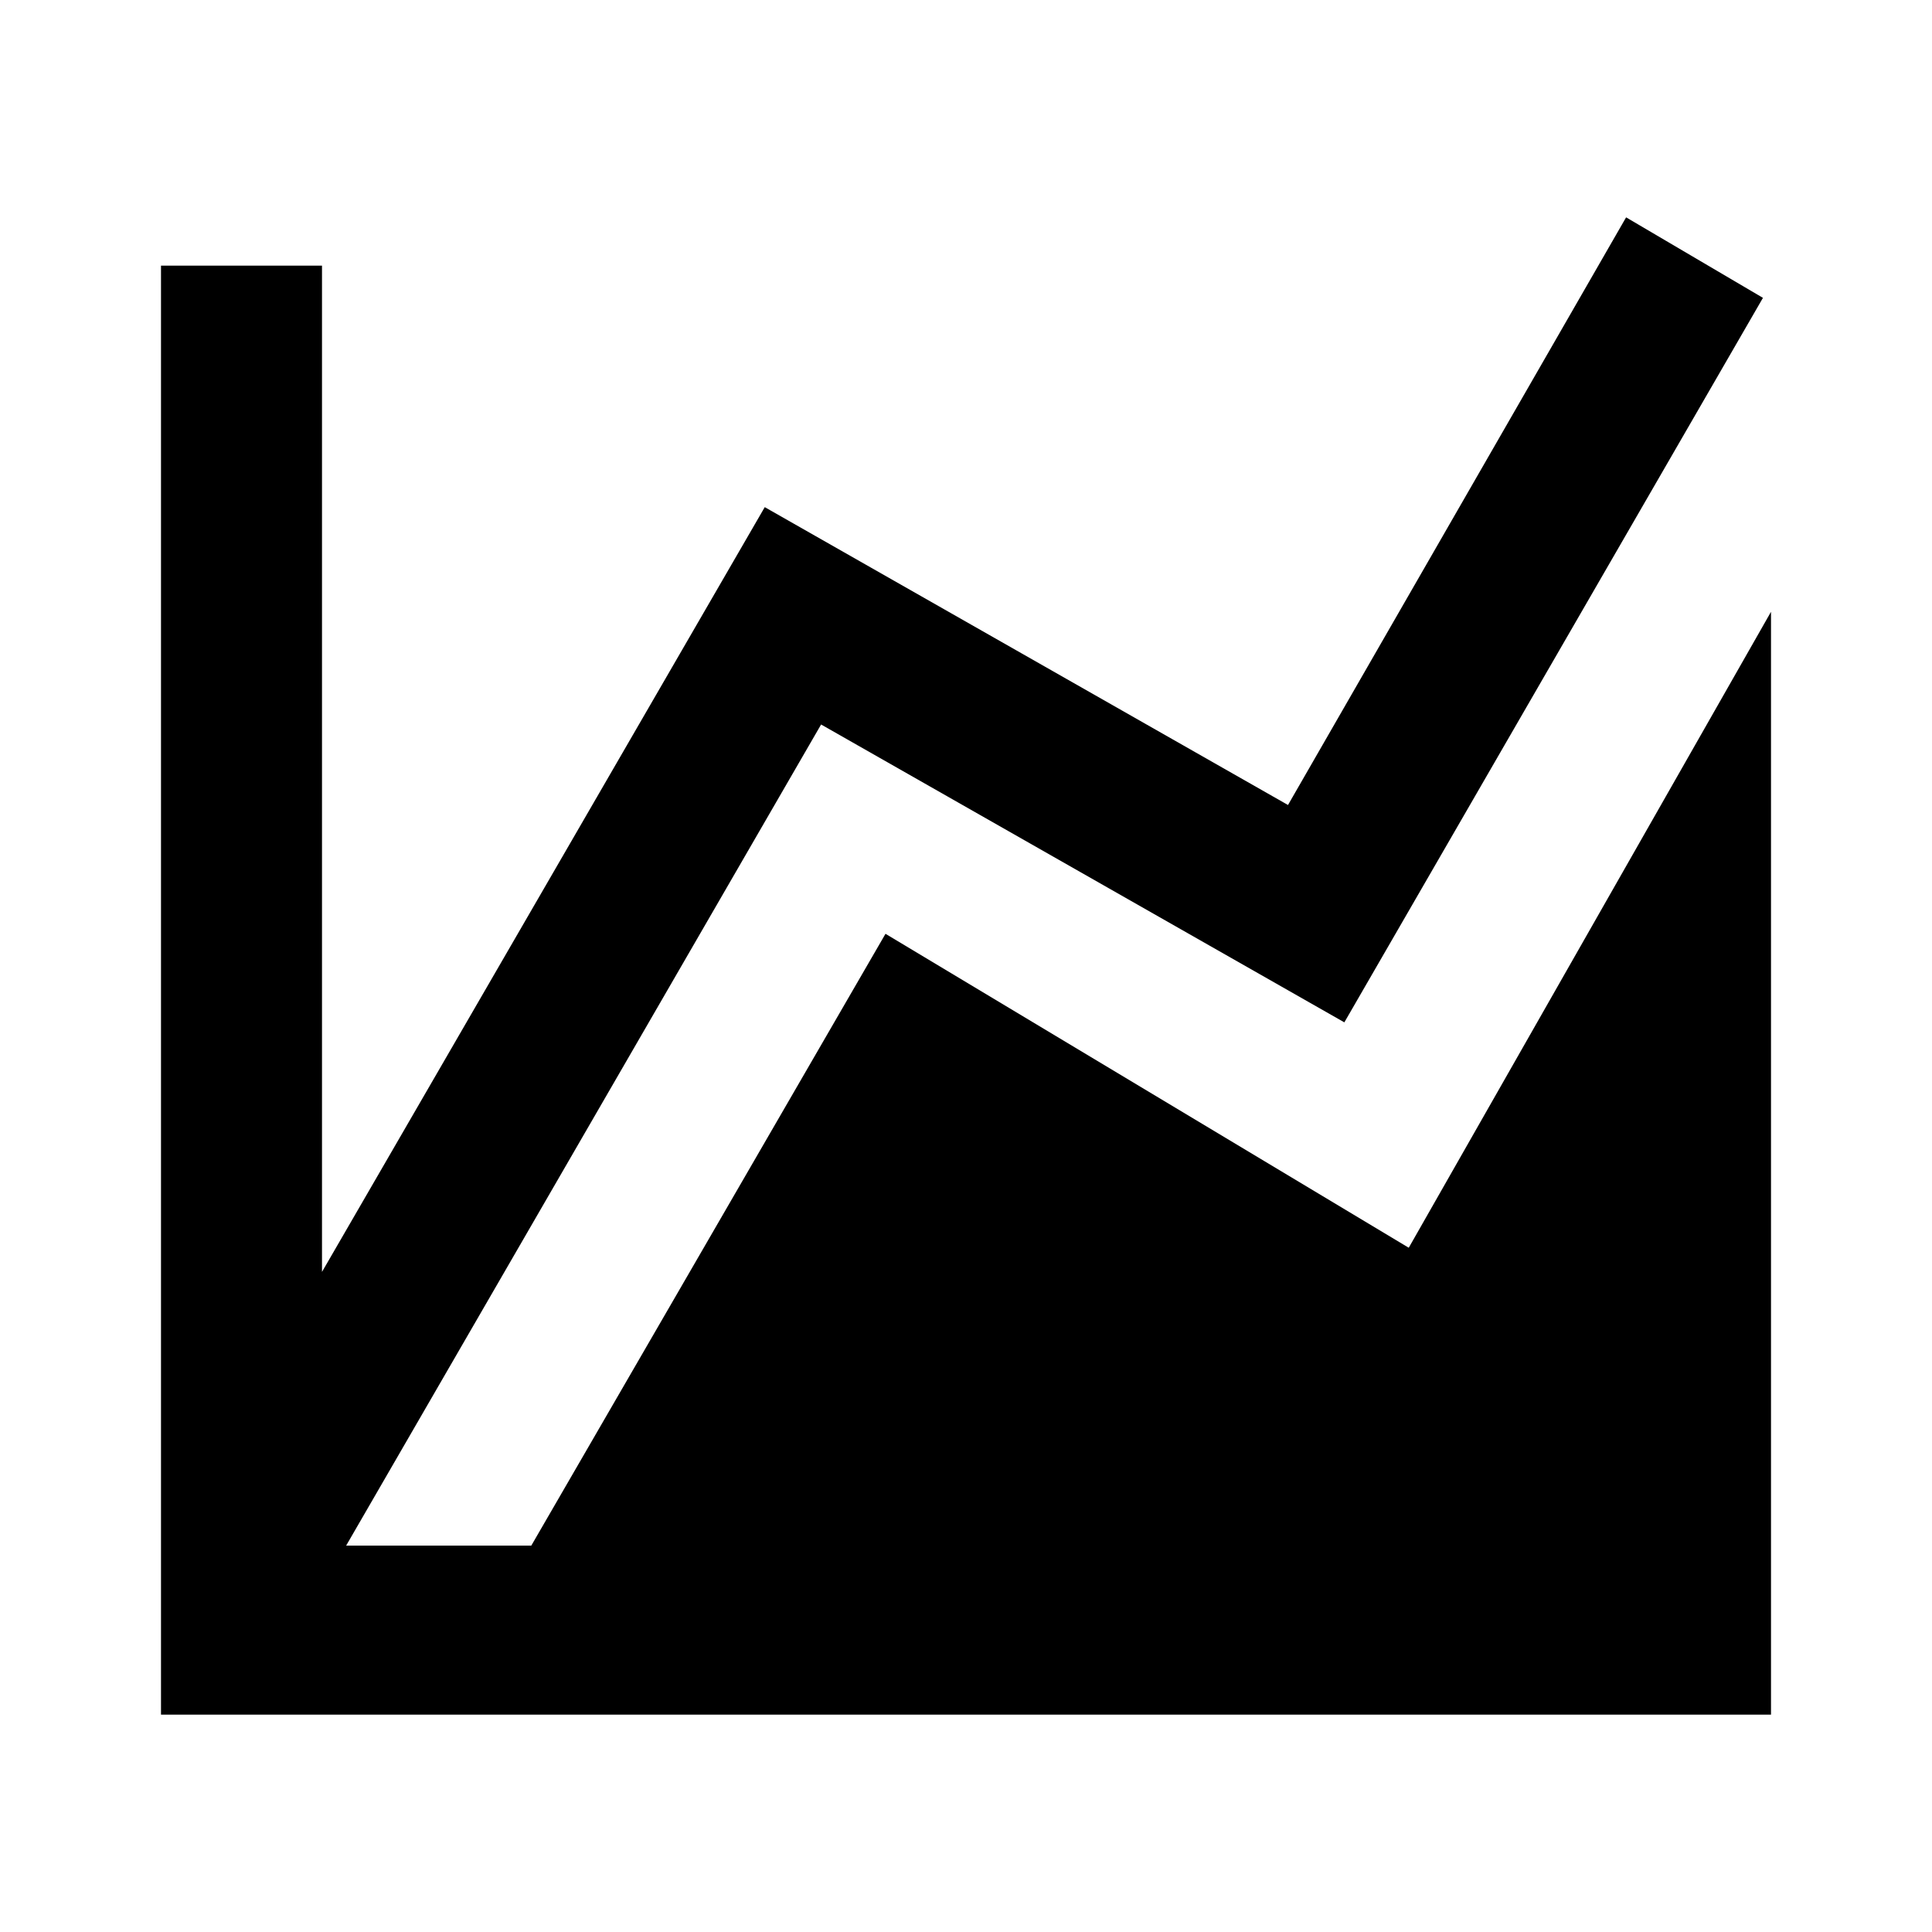 <?xml version="1.0" encoding="utf-8"?>
<!-- Generator: Adobe Illustrator 19.2.0, SVG Export Plug-In . SVG Version: 6.00 Build 0)  -->
<svg version="1.1" id="Group" xmlns="http://www.w3.org/2000/svg" xmlns:xlink="http://www.w3.org/1999/xlink" x="0px" y="0px"
	 viewBox="0 0 24 24" enable-background="new 0 0 24 24" xml:space="preserve">
<path id="Bounds" fill="none" d="M0,0h24v24H0V0z"/>
<path id="Shape" d="M17.5,15.5L22,7.6v11.7v2H2v-18h2v12.5l5.5-9.5L16,10l4.2-7.3l1.7,1l-5.2,9L10.2,9L4.3,19.2h2.3l4.4-7.6
	L17.5,15.5z"/>
</svg>
